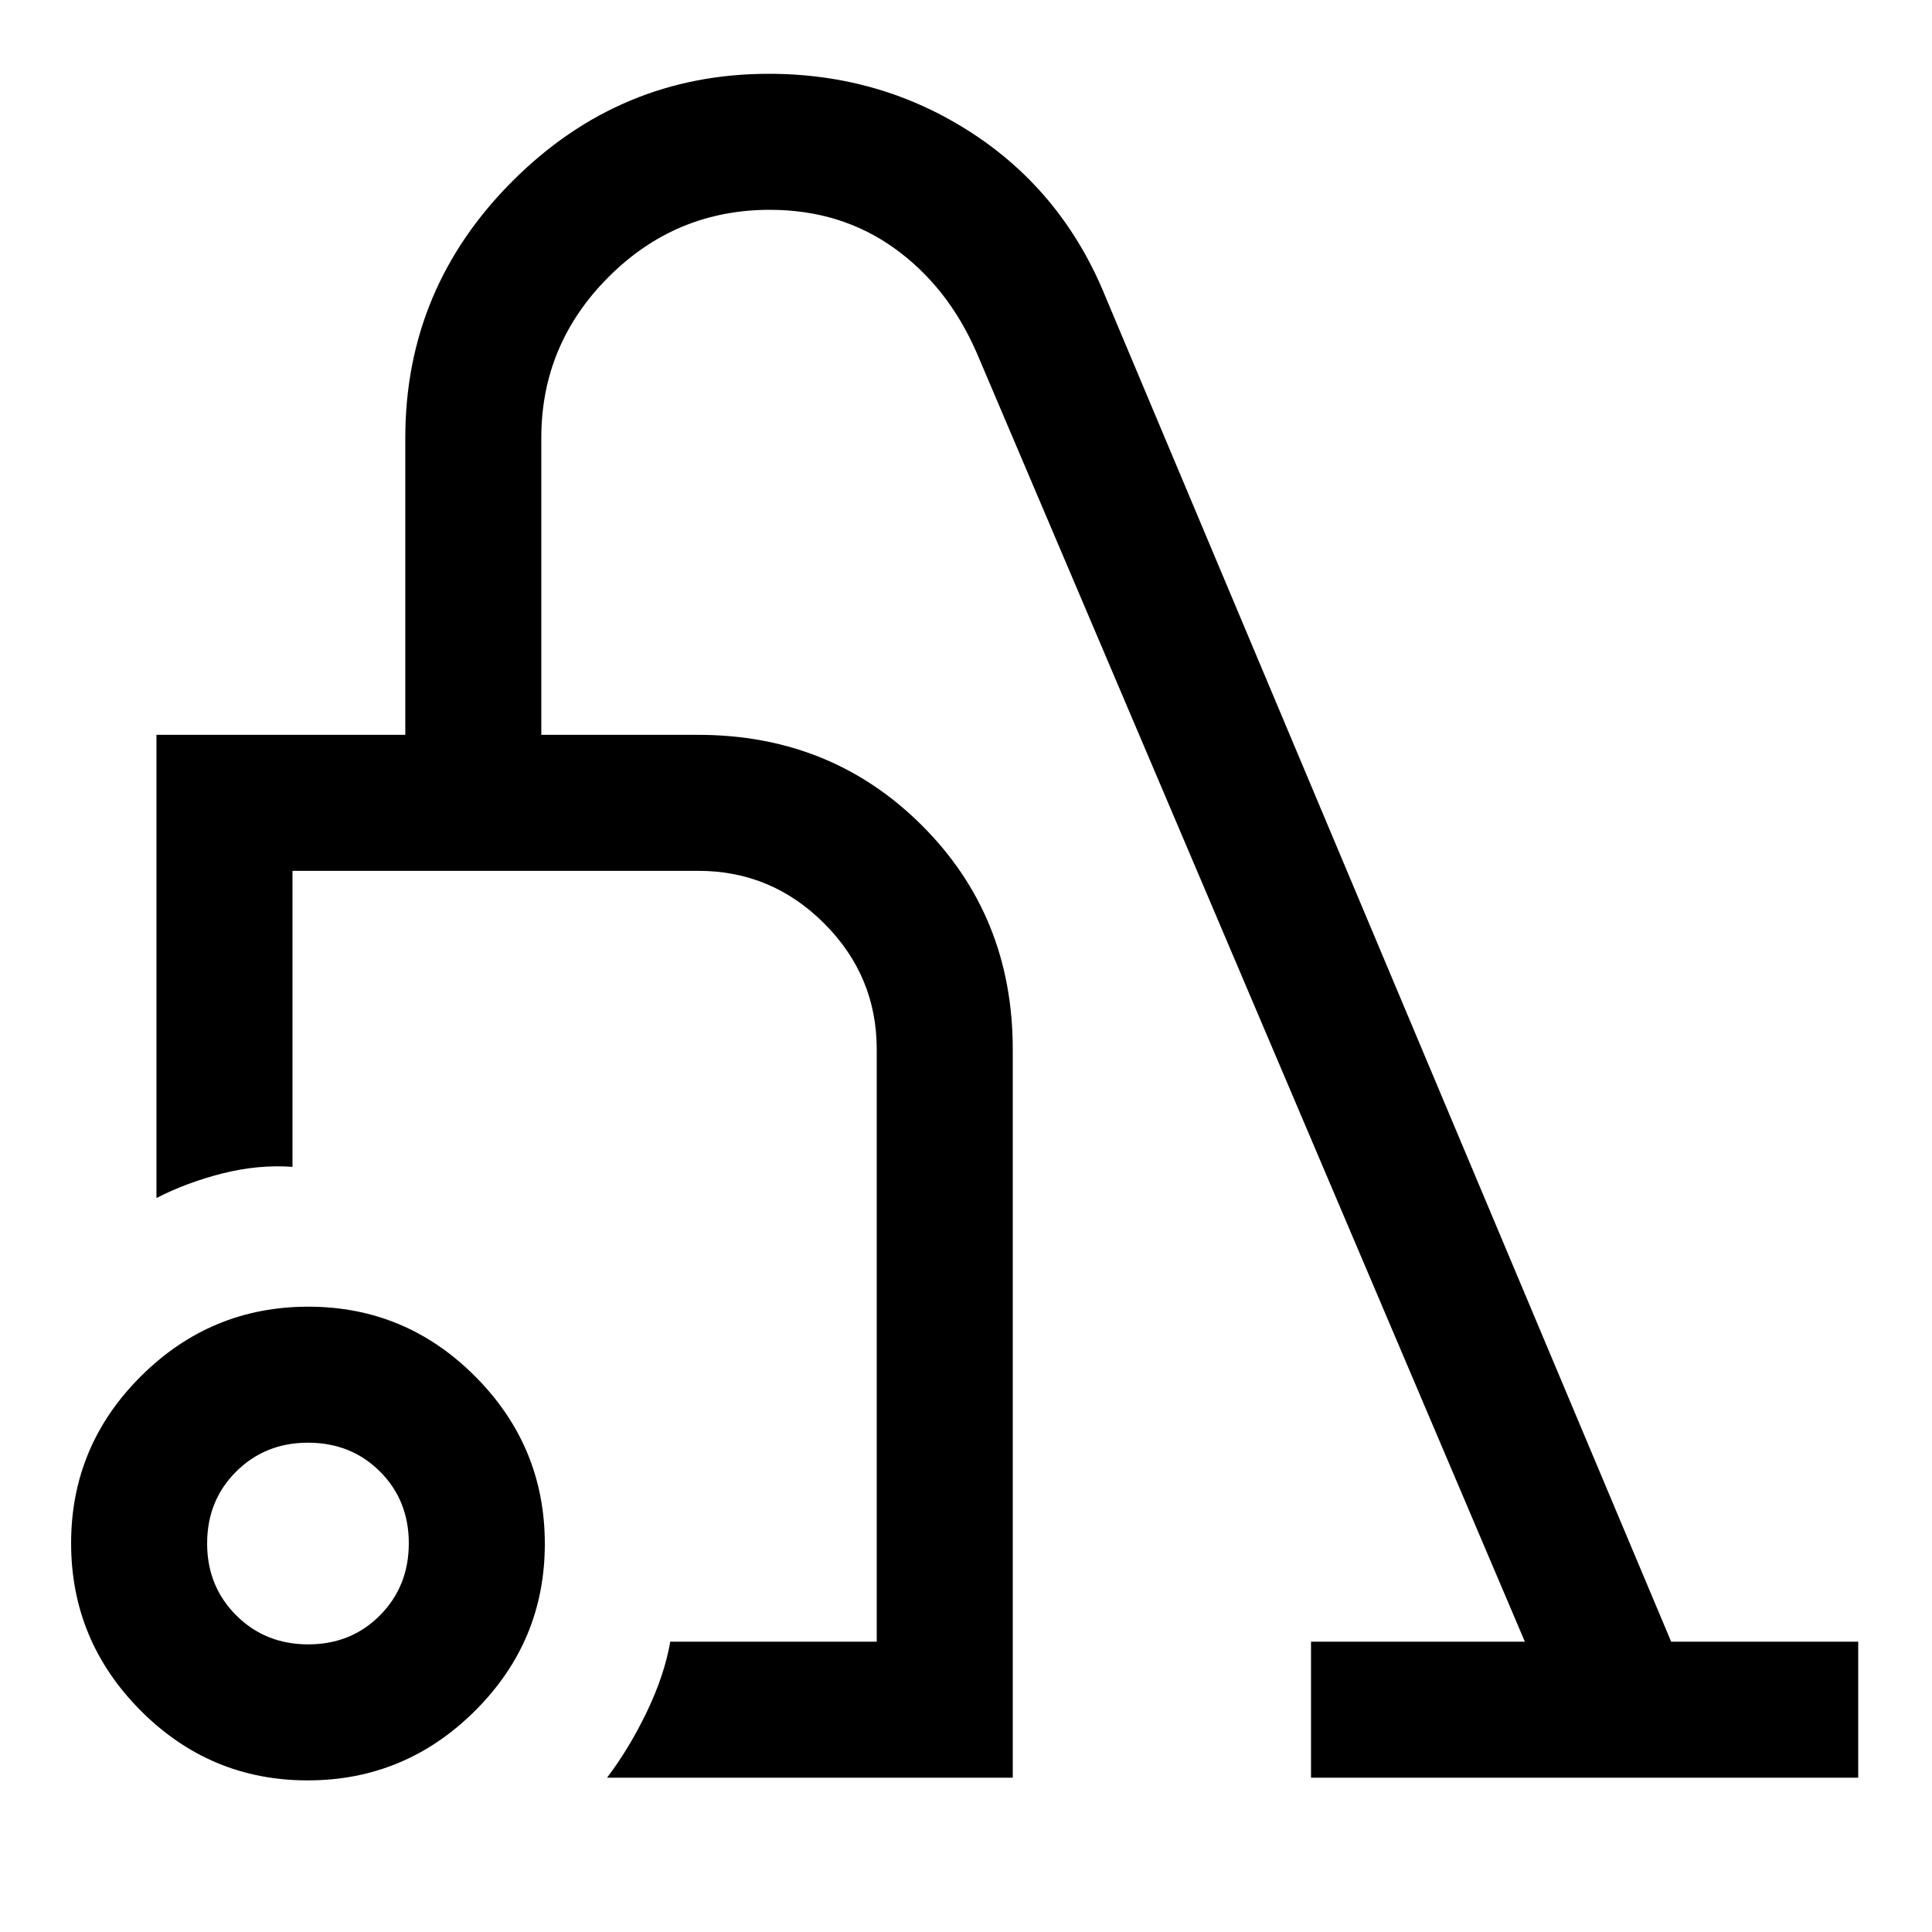<svg xmlns="http://www.w3.org/2000/svg" height="40" viewBox="0 -960 960 960" width="40"><path d="M152.854-75.334q-48.443 0-82.982-34.71-34.538-34.711-34.538-83.154t34.71-82.981q34.711-34.538 83.154-34.538t82.981 34.71q34.538 34.71 34.538 83.153 0 48.443-34.71 82.982-34.71 34.538-83.153 34.538Zm.3-67.588q21.359 0 35.667-14.436 14.308-14.437 14.308-35.796t-14.34-35.667q-14.34-14.308-35.763-14.308-21.231 0-35.668 14.34-14.436 14.34-14.436 35.763 0 21.231 14.436 35.668 14.437 14.436 35.796 14.436Zm148.487 66.254q11.051-14.589 19.768-32.73 8.718-18.14 11.651-34.858h102.581v-294.411q0-36.374-26.121-62.495-26.121-26.121-62.496-26.121H145.333v147.079q-17.179-1.205-34.889 3.295-17.71 4.5-32.7 12.192v-230.154h123.642v-147.59q0-74.276 53.29-127.574 53.29-53.297 127.344-53.297 55.826 0 101.082 29.525 45.256 29.526 66.307 81.5l280.979 668.051h92.944v67.588H651.437v-67.588h106.257L485.308-784.718q-14.384-32.958-40.987-51.992t-61.809-19.034q-46.825 0-80.181 33.436-33.357 33.436-33.357 79.847v147.59h77.837q66.213 0 111.315 45.041 45.103 45.042 45.103 111.163v362H301.641Zm-11.283-259.768Z"/></svg>